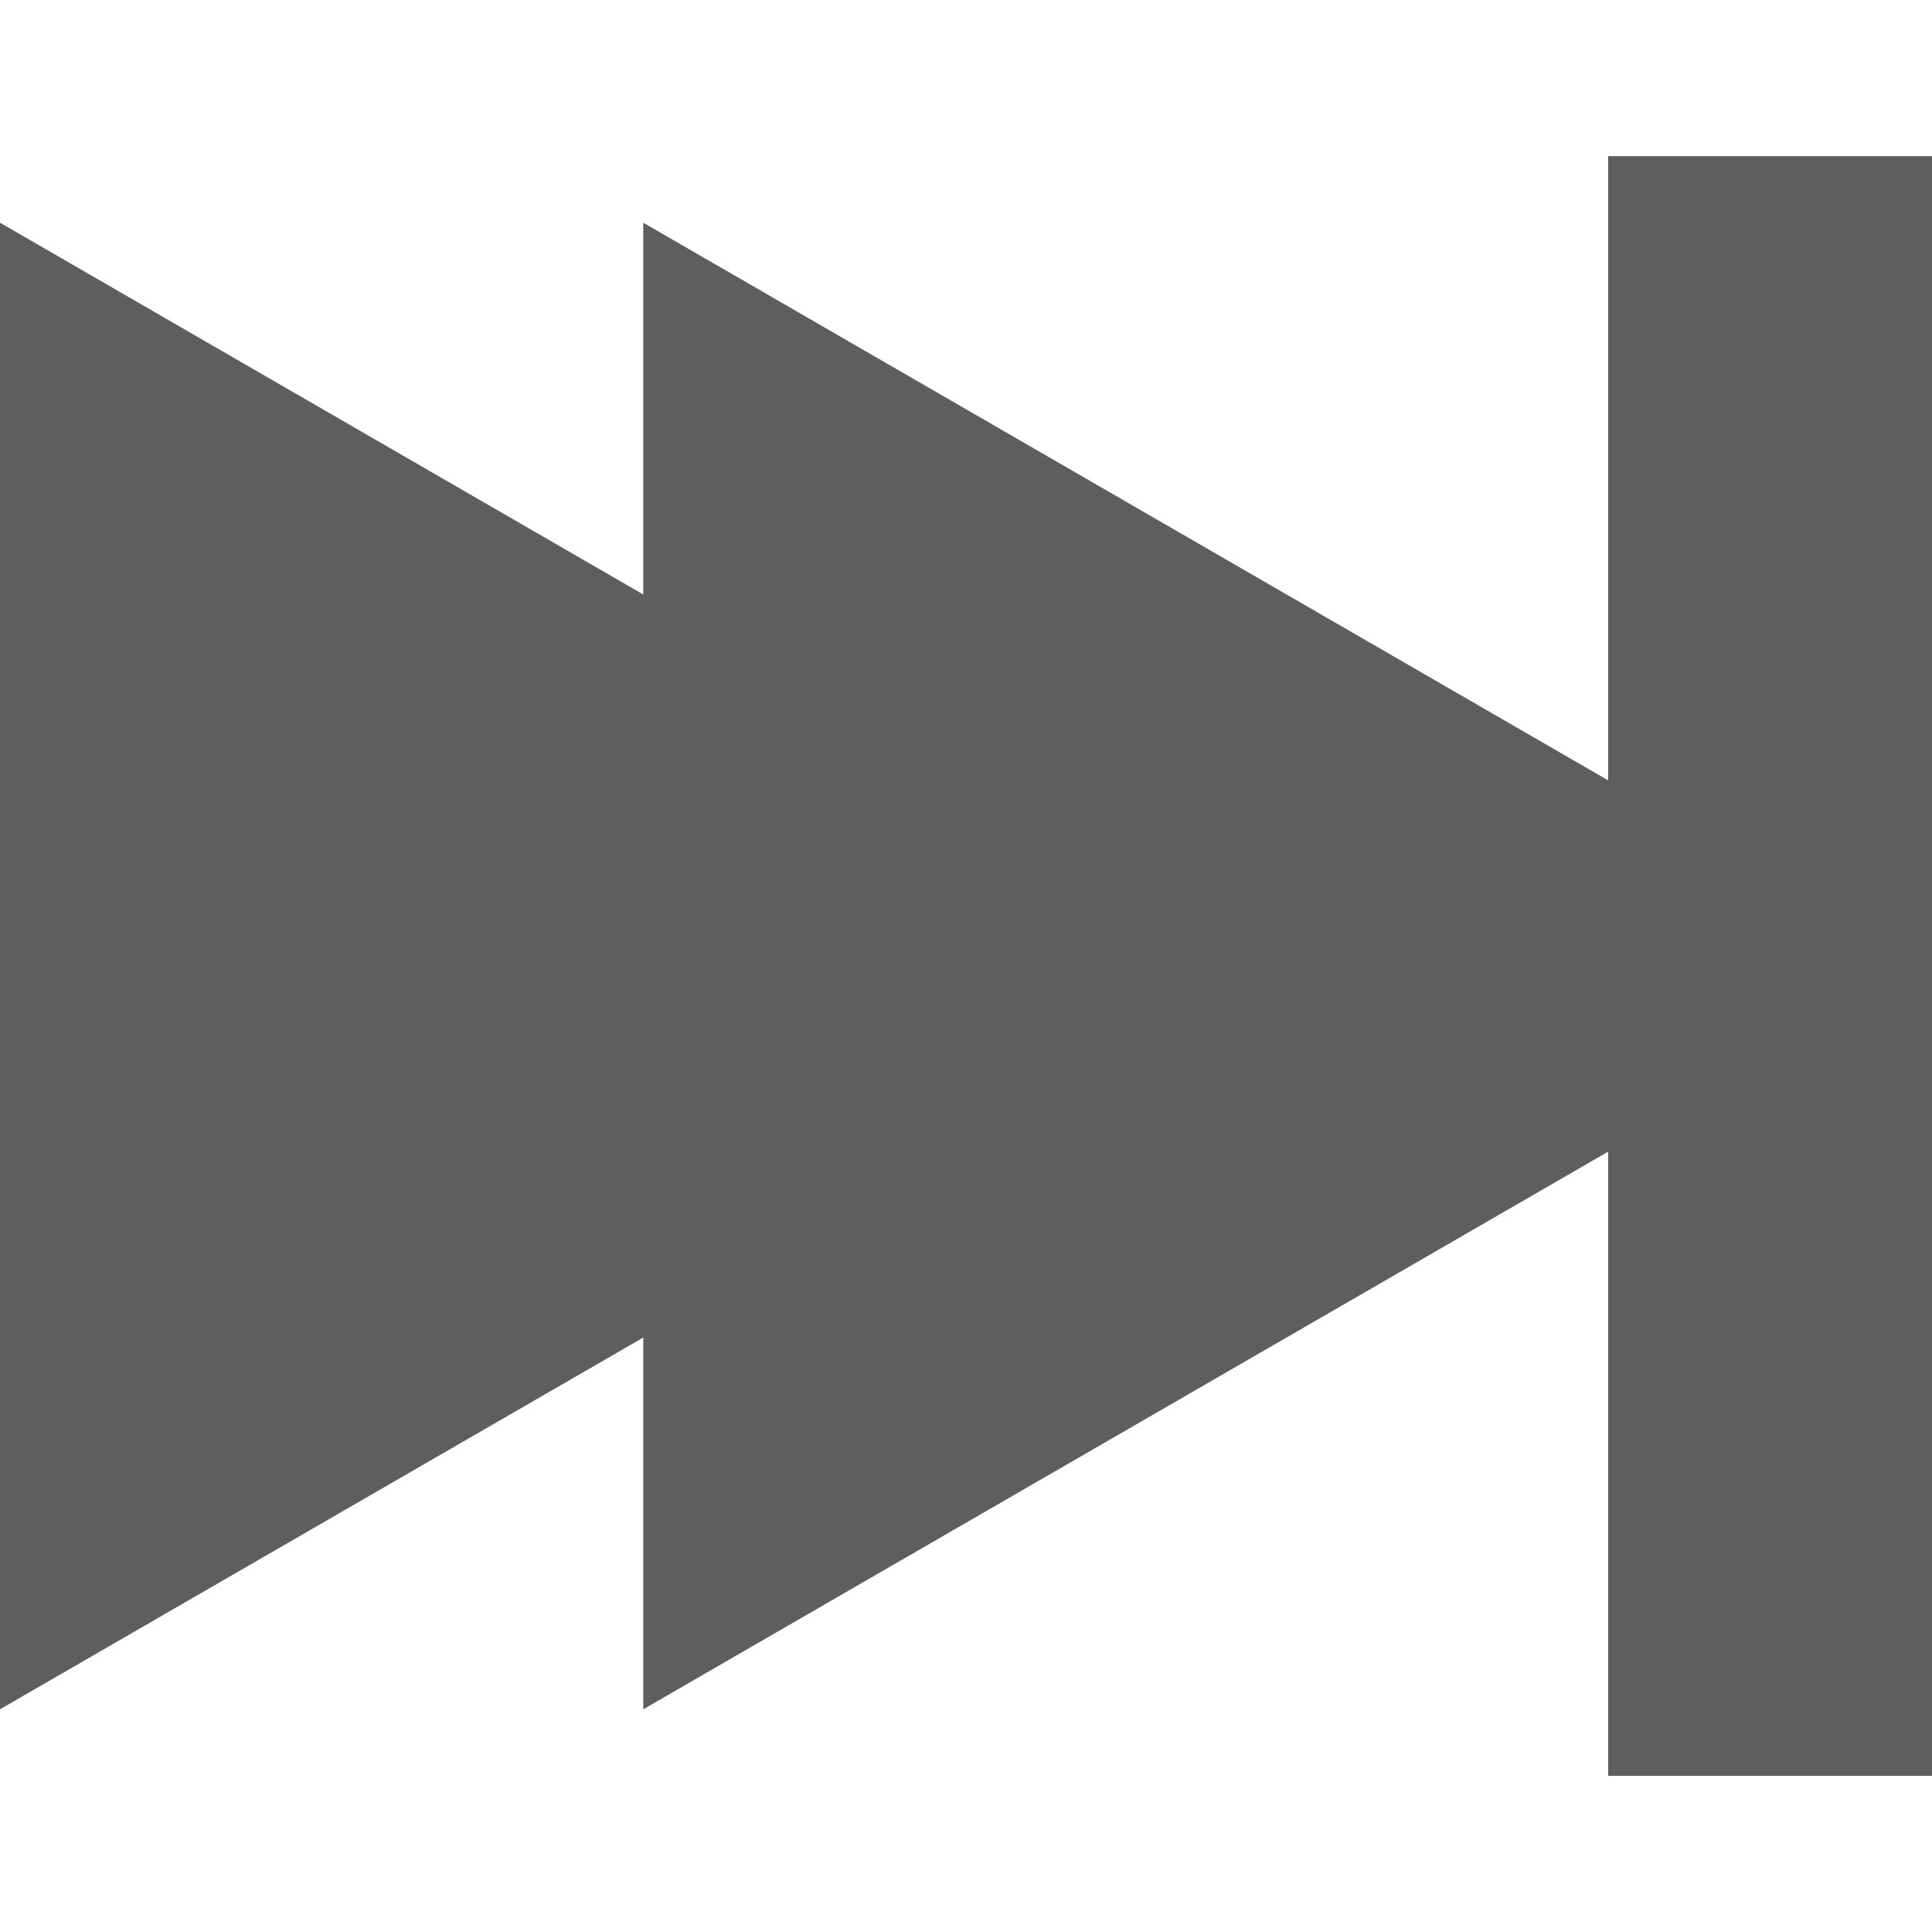 <?xml version="1.0" encoding="utf-8"?>
<!-- Generator: Adobe Illustrator 24.1.1, SVG Export Plug-In . SVG Version: 6.00 Build 0)  -->
<svg version="1.1" id="Layer_1" xmlns="http://www.w3.org/2000/svg" xmlns:xlink="http://www.w3.org/1999/xlink" x="0px" y="0px"
	 viewBox="0 0 435.5 435.5" style="enable-background:new 0 0 435.5 435.5;" xml:space="preserve">
<style type="text/css">
	.st0{fill:#5E5E5E;}
</style>
<polygon class="st0" points="362.5,35.2 362.5,175.9 145,50.2 145,134 0,50.2 0,385.3 145,301.5 145,385.3 362.5,259.6 362.5,400.3 
	435.5,400.3 435.5,35.2 "/>
</svg>
